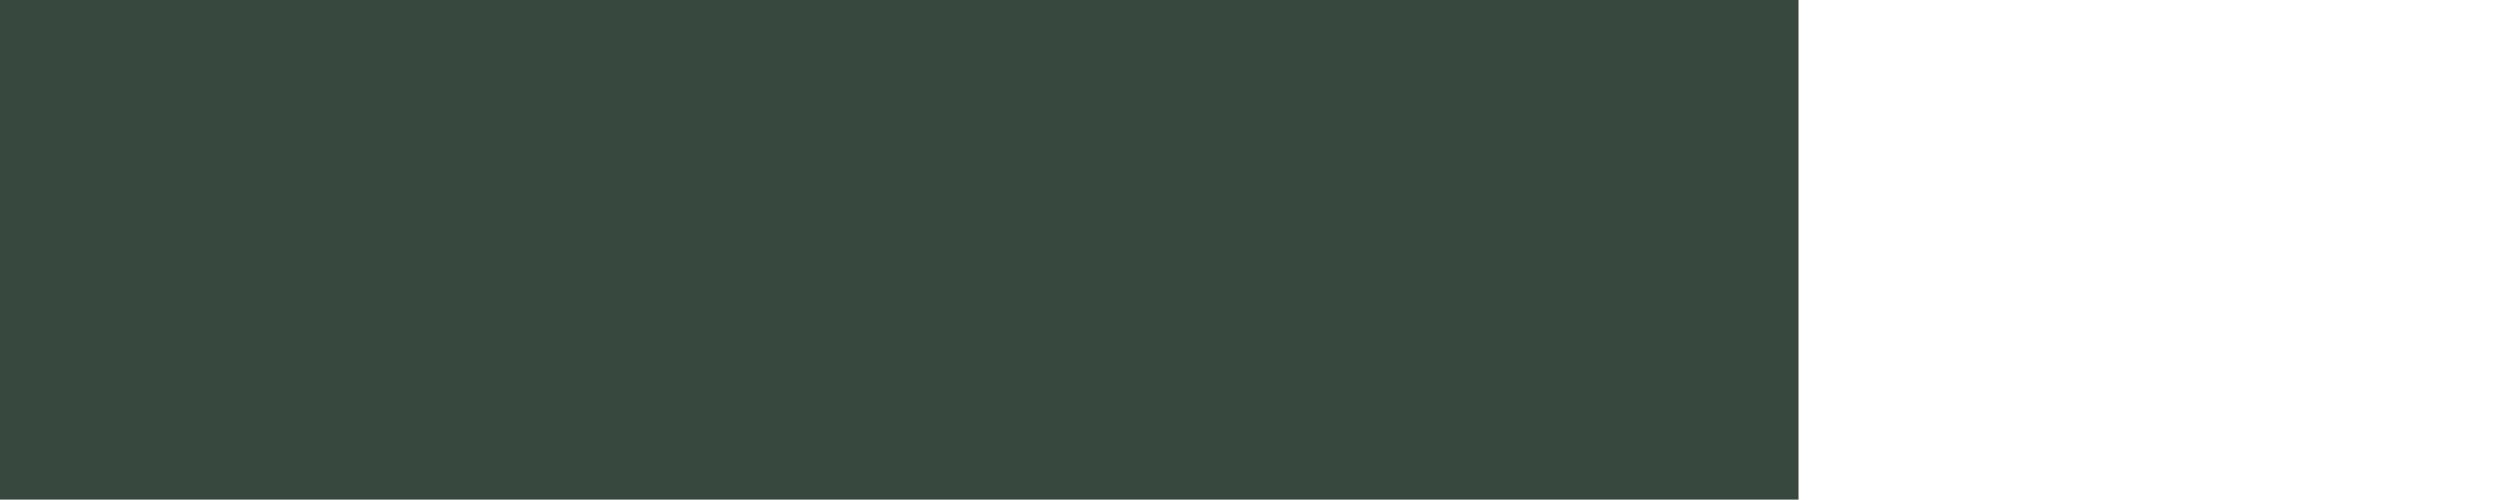 <?xml version="1.0" encoding="UTF-8" standalone="no"?>
<!-- Created with Inkscape (http://www.inkscape.org/) -->

<svg
   xmlns:osb="http://www.openswatchbook.org/uri/2009/osb"
   xmlns:dc="http://purl.org/dc/elements/1.1/"
   xmlns:cc="http://creativecommons.org/ns#"
   xmlns:rdf="http://www.w3.org/1999/02/22-rdf-syntax-ns#"
   xmlns:svg="http://www.w3.org/2000/svg"
   xmlns="http://www.w3.org/2000/svg"
   xmlns:sodipodi="http://sodipodi.sourceforge.net/DTD/sodipodi-0.dtd"
   xmlns:inkscape="http://www.inkscape.org/namespaces/inkscape"
   width="3.678mm"
   height="0.736mm"
   viewBox="0 0 3.678 0.736"
   version="1.1"
   id="svg8"
   inkscape:version="0.92.4 (5da689c313, 2019-01-14)"
   sodipodi:docname="circle.svg">
  <defs
     id="defs2">
    <linearGradient
       id="linearGradient819"
       osb:paint="solid">
      <stop
         style="stop-color:#858585;stop-opacity:1;"
         offset="0"
         id="stop817" />
    </linearGradient>
  </defs>
  <sodipodi:namedview
     id="base"
     pagecolor="#ffffff"
     bordercolor="#666666"
     borderopacity="1.0"
     inkscape:pageopacity="0.0"
     inkscape:pageshadow="2"
     inkscape:zoom="44.8"
     inkscape:cx="1.2431414"
     inkscape:cy="1.5831404"
     inkscape:document-units="mm"
     inkscape:current-layer="layer1"
     showgrid="false"
     inkscape:window-width="1920"
     inkscape:window-height="1017"
     inkscape:window-x="-8"
     inkscape:window-y="-8"
     inkscape:window-maximized="1" />
  <g
     inkscape:label="Layer 1"
     inkscape:groupmode="layer"
     id="layer1"
     transform="translate(-104.476,-198.396)">
    <rect
       style="opacity:1;fill:#37483e;fill-opacity:1;fill-rule:nonzero;stroke:none;stroke-width:1.261;stroke-miterlimit:4;stroke-dasharray:none;stroke-opacity:1"
       id="rect851-4"
       width="2.646"
       height="0.794"
       x="104.476"
       y="198.337"
       inkscape:export-filename="C:\_PC_JAVA_STUFF\core\assets\gun.png"
       inkscape:export-xdpi="96.000008"
       inkscape:export-ydpi="96.000008" />
    <rect
       style="opacity:1;fill:#aa0000;fill-opacity:1;fill-rule:nonzero;stroke:#ff2a2a;stroke-width:2.583;stroke-miterlimit:4;stroke-dasharray:none;stroke-opacity:1"
       id="rect885"
       width="1.937"
       height="0.715"
       x="98.886"
       y="199.63" />
  </g>
</svg>
